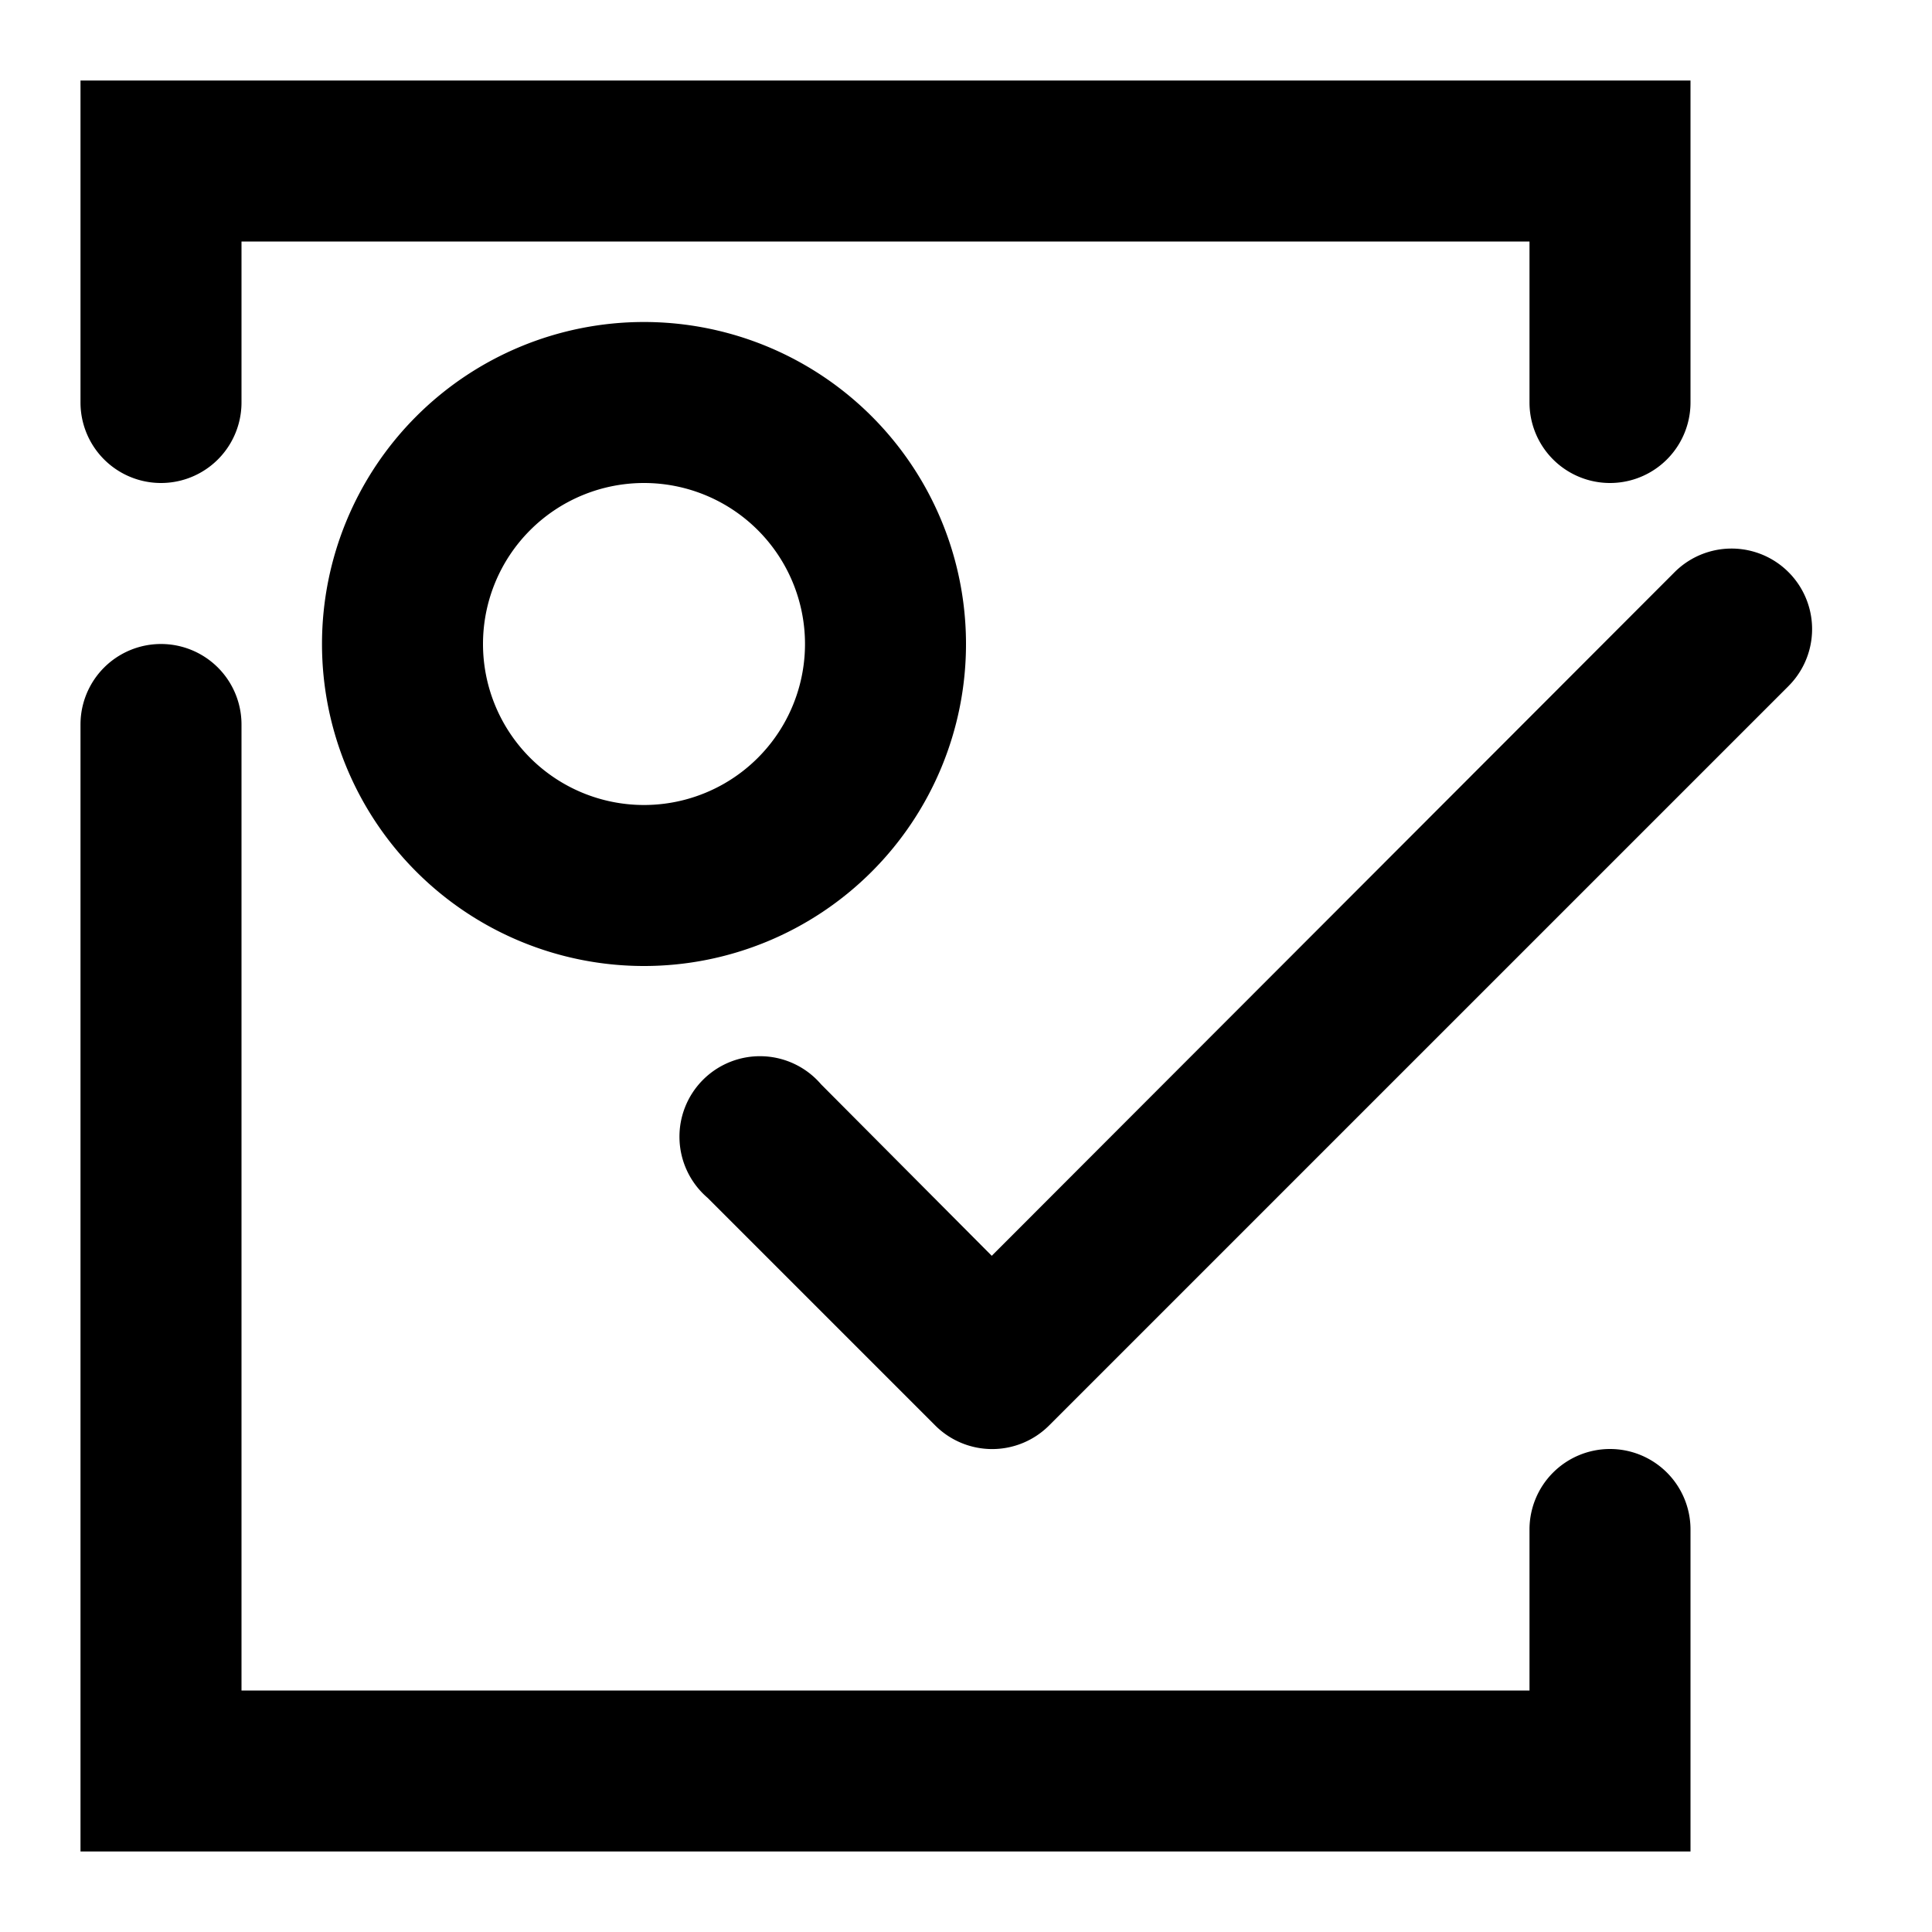 <svg fill="#000000" xmlns="http://www.w3.org/2000/svg" viewBox="0 0 24 24"><title>allocation-rules</title><path d="M1,1V5A1,1,0,0,0,3,5V3H19V5a1,1,0,0,0,2,0V1Z"/><path d="M20,18a1,1,0,0,0-1,1v2H3V9A1,1,0,0,0,1,9V23H21V19A1,1,0,0,0,20,18Z"/><path d="M20.8,7.11,12.32,15.6,10.2,13.47a1,1,0,1,0-1.41,1.41l2.83,2.83a1,1,0,0,0,1.41,0l9.19-9.19A1,1,0,1,0,20.8,7.11Z"/><path d="M8,4a4,4,0,1,0,4,4A4,4,0,0,0,8,4Zm0,6a2,2,0,1,1,2-2A2,2,0,0,1,8,10Z"/></svg>
